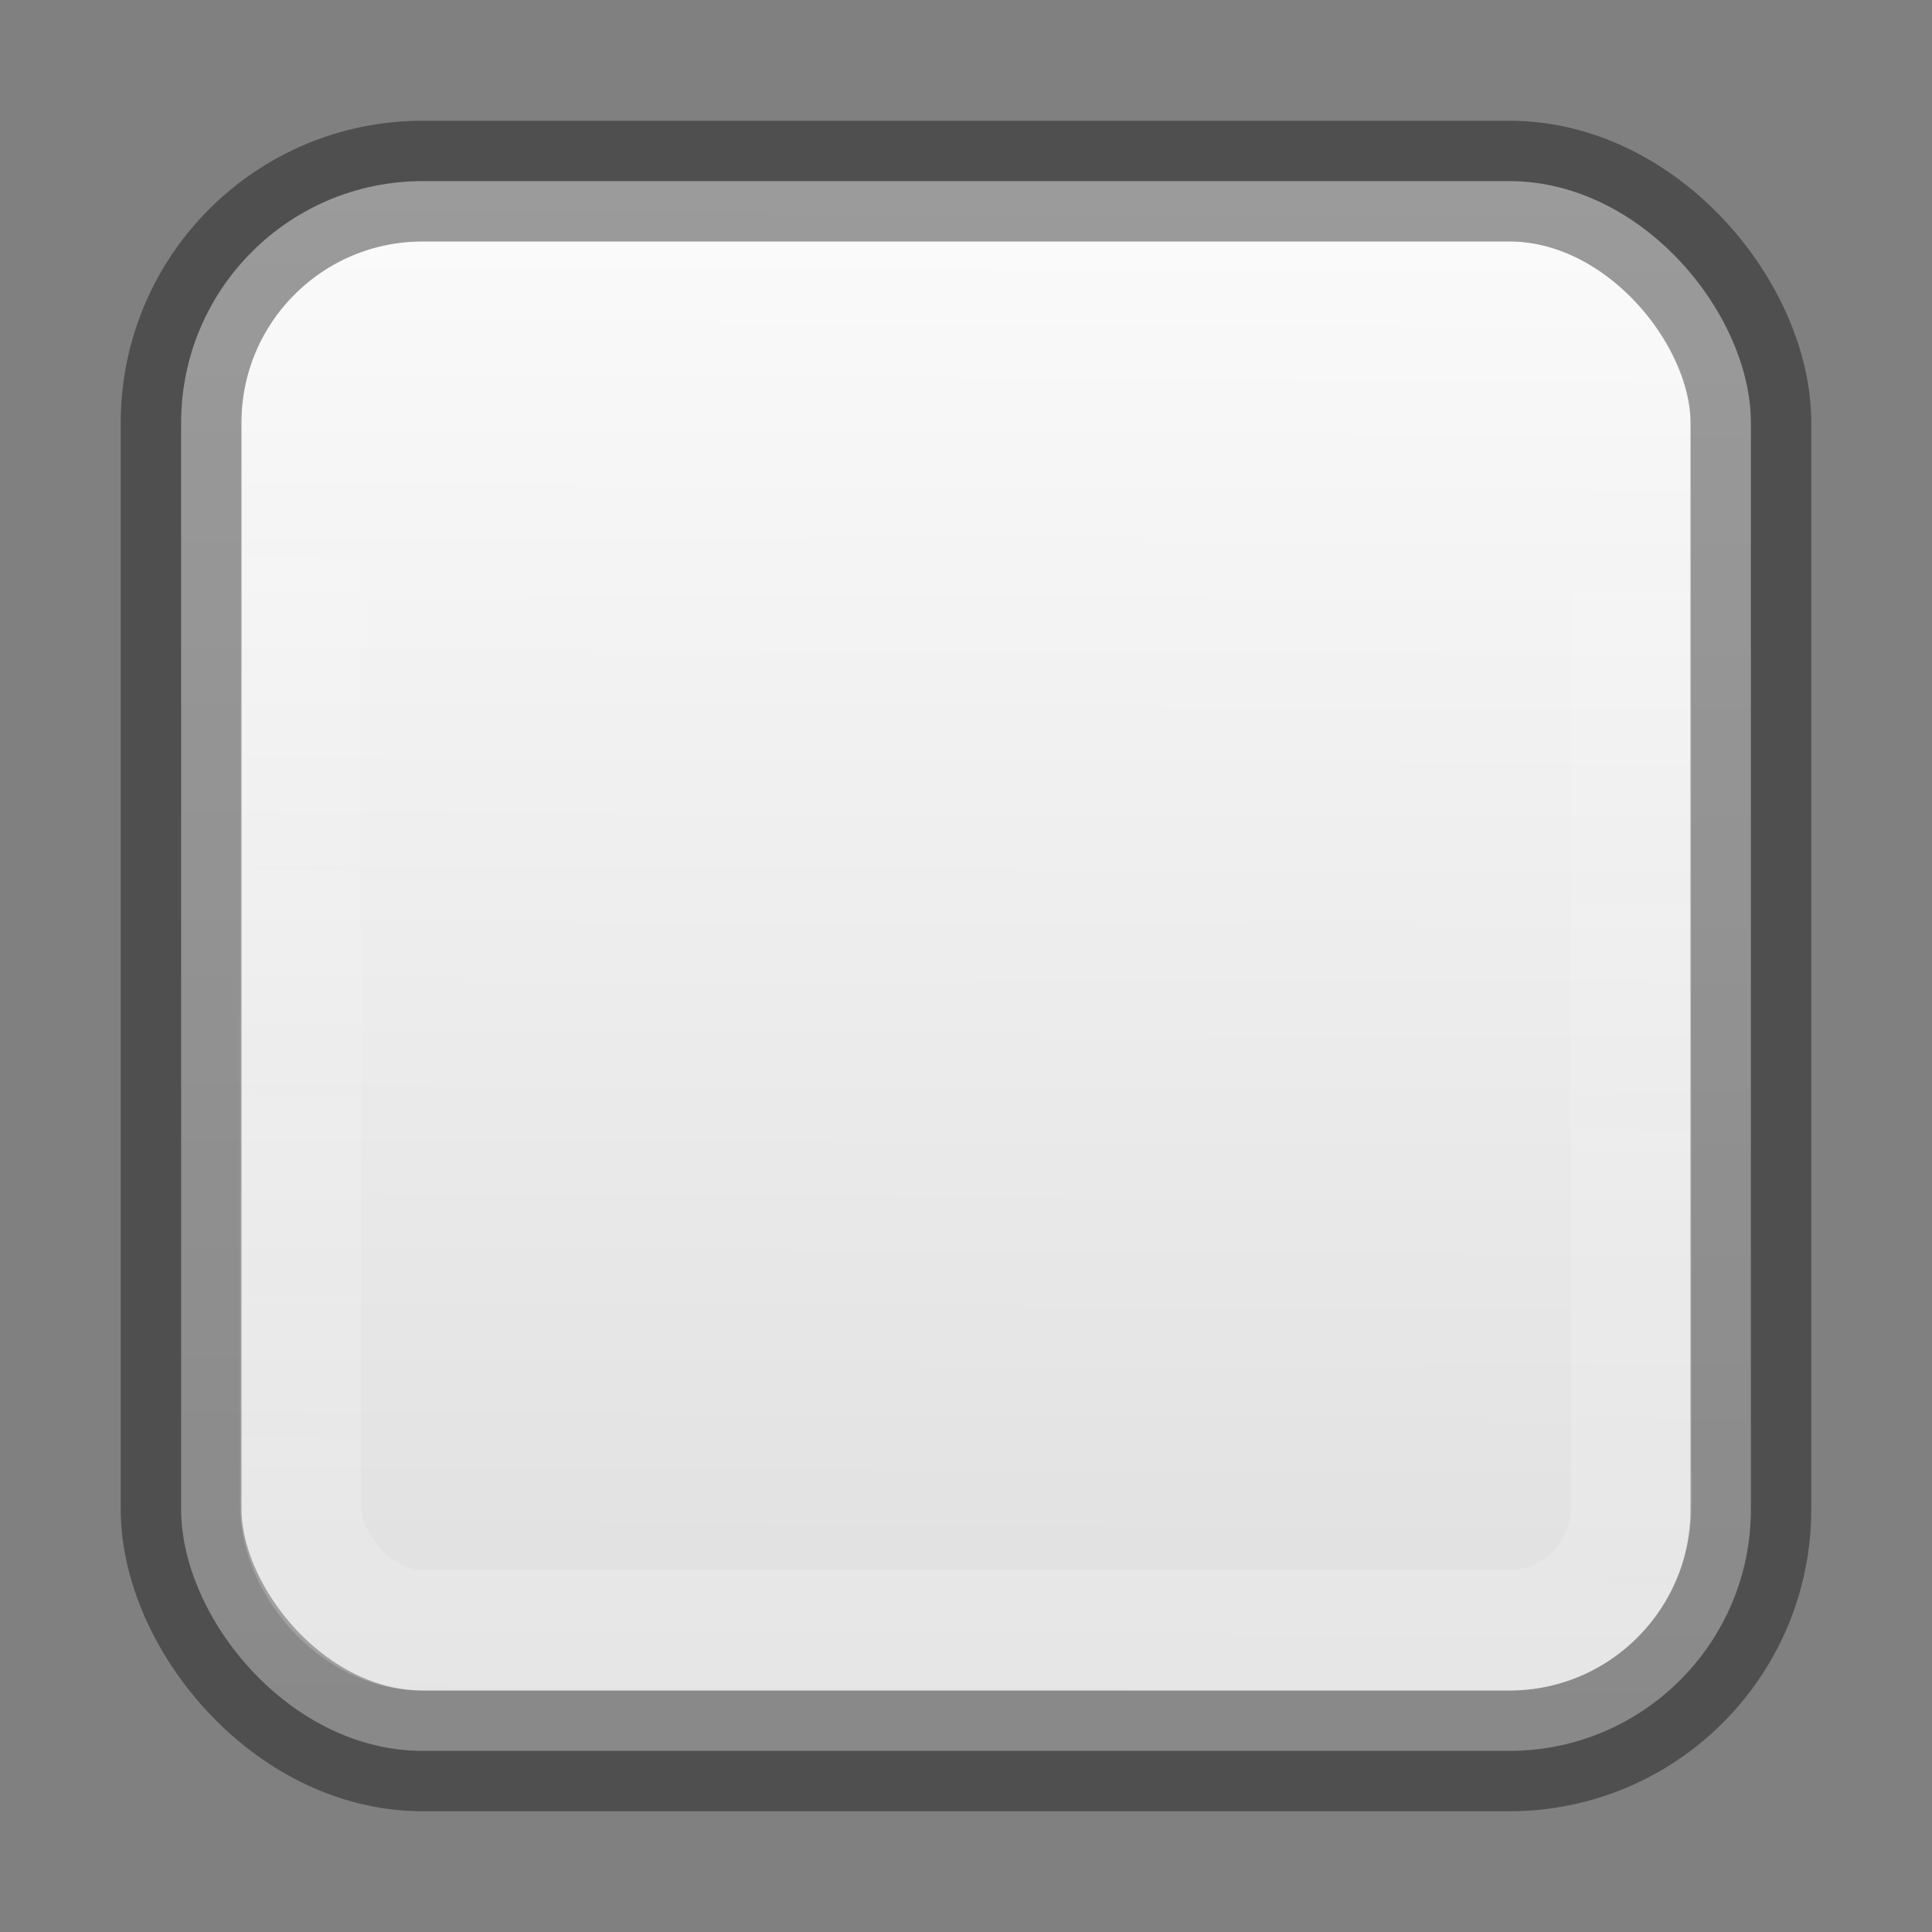 <svg height="16" width="16" xmlns="http://www.w3.org/2000/svg" xmlns:xlink="http://www.w3.org/1999/xlink"><rect width="100%" height="100%" fill="#808080" stroke="none"/><linearGradient id="a" gradientUnits="userSpaceOnUse" x1="8.068" x2="8" y1="1037.5" y2="1052.4"><stop offset="0" stop-color="#fcfcfc"/><stop offset="1" stop-color="#dbdbdb"/></linearGradient><linearGradient id="b" gradientUnits="userSpaceOnUse" x1="9.785" x2="10.077" y1="1050.1" y2="1038.5"><stop offset="0" stop-color="#fff" stop-opacity=".502"/><stop offset="1" stop-color="#fff" stop-opacity="0"/></linearGradient><g stroke-opacity=".386" transform="translate(0 -1036.4)"><rect fill="url(#a)" height="13" rx="2" stroke="#000" width="13" x="1.5" y="1037.9"/><rect fill="none" height="11" rx="1.003" ry="1.028" stroke="url(#b)" width="11.021" x="2.488" y="1038.9"/></g></svg>